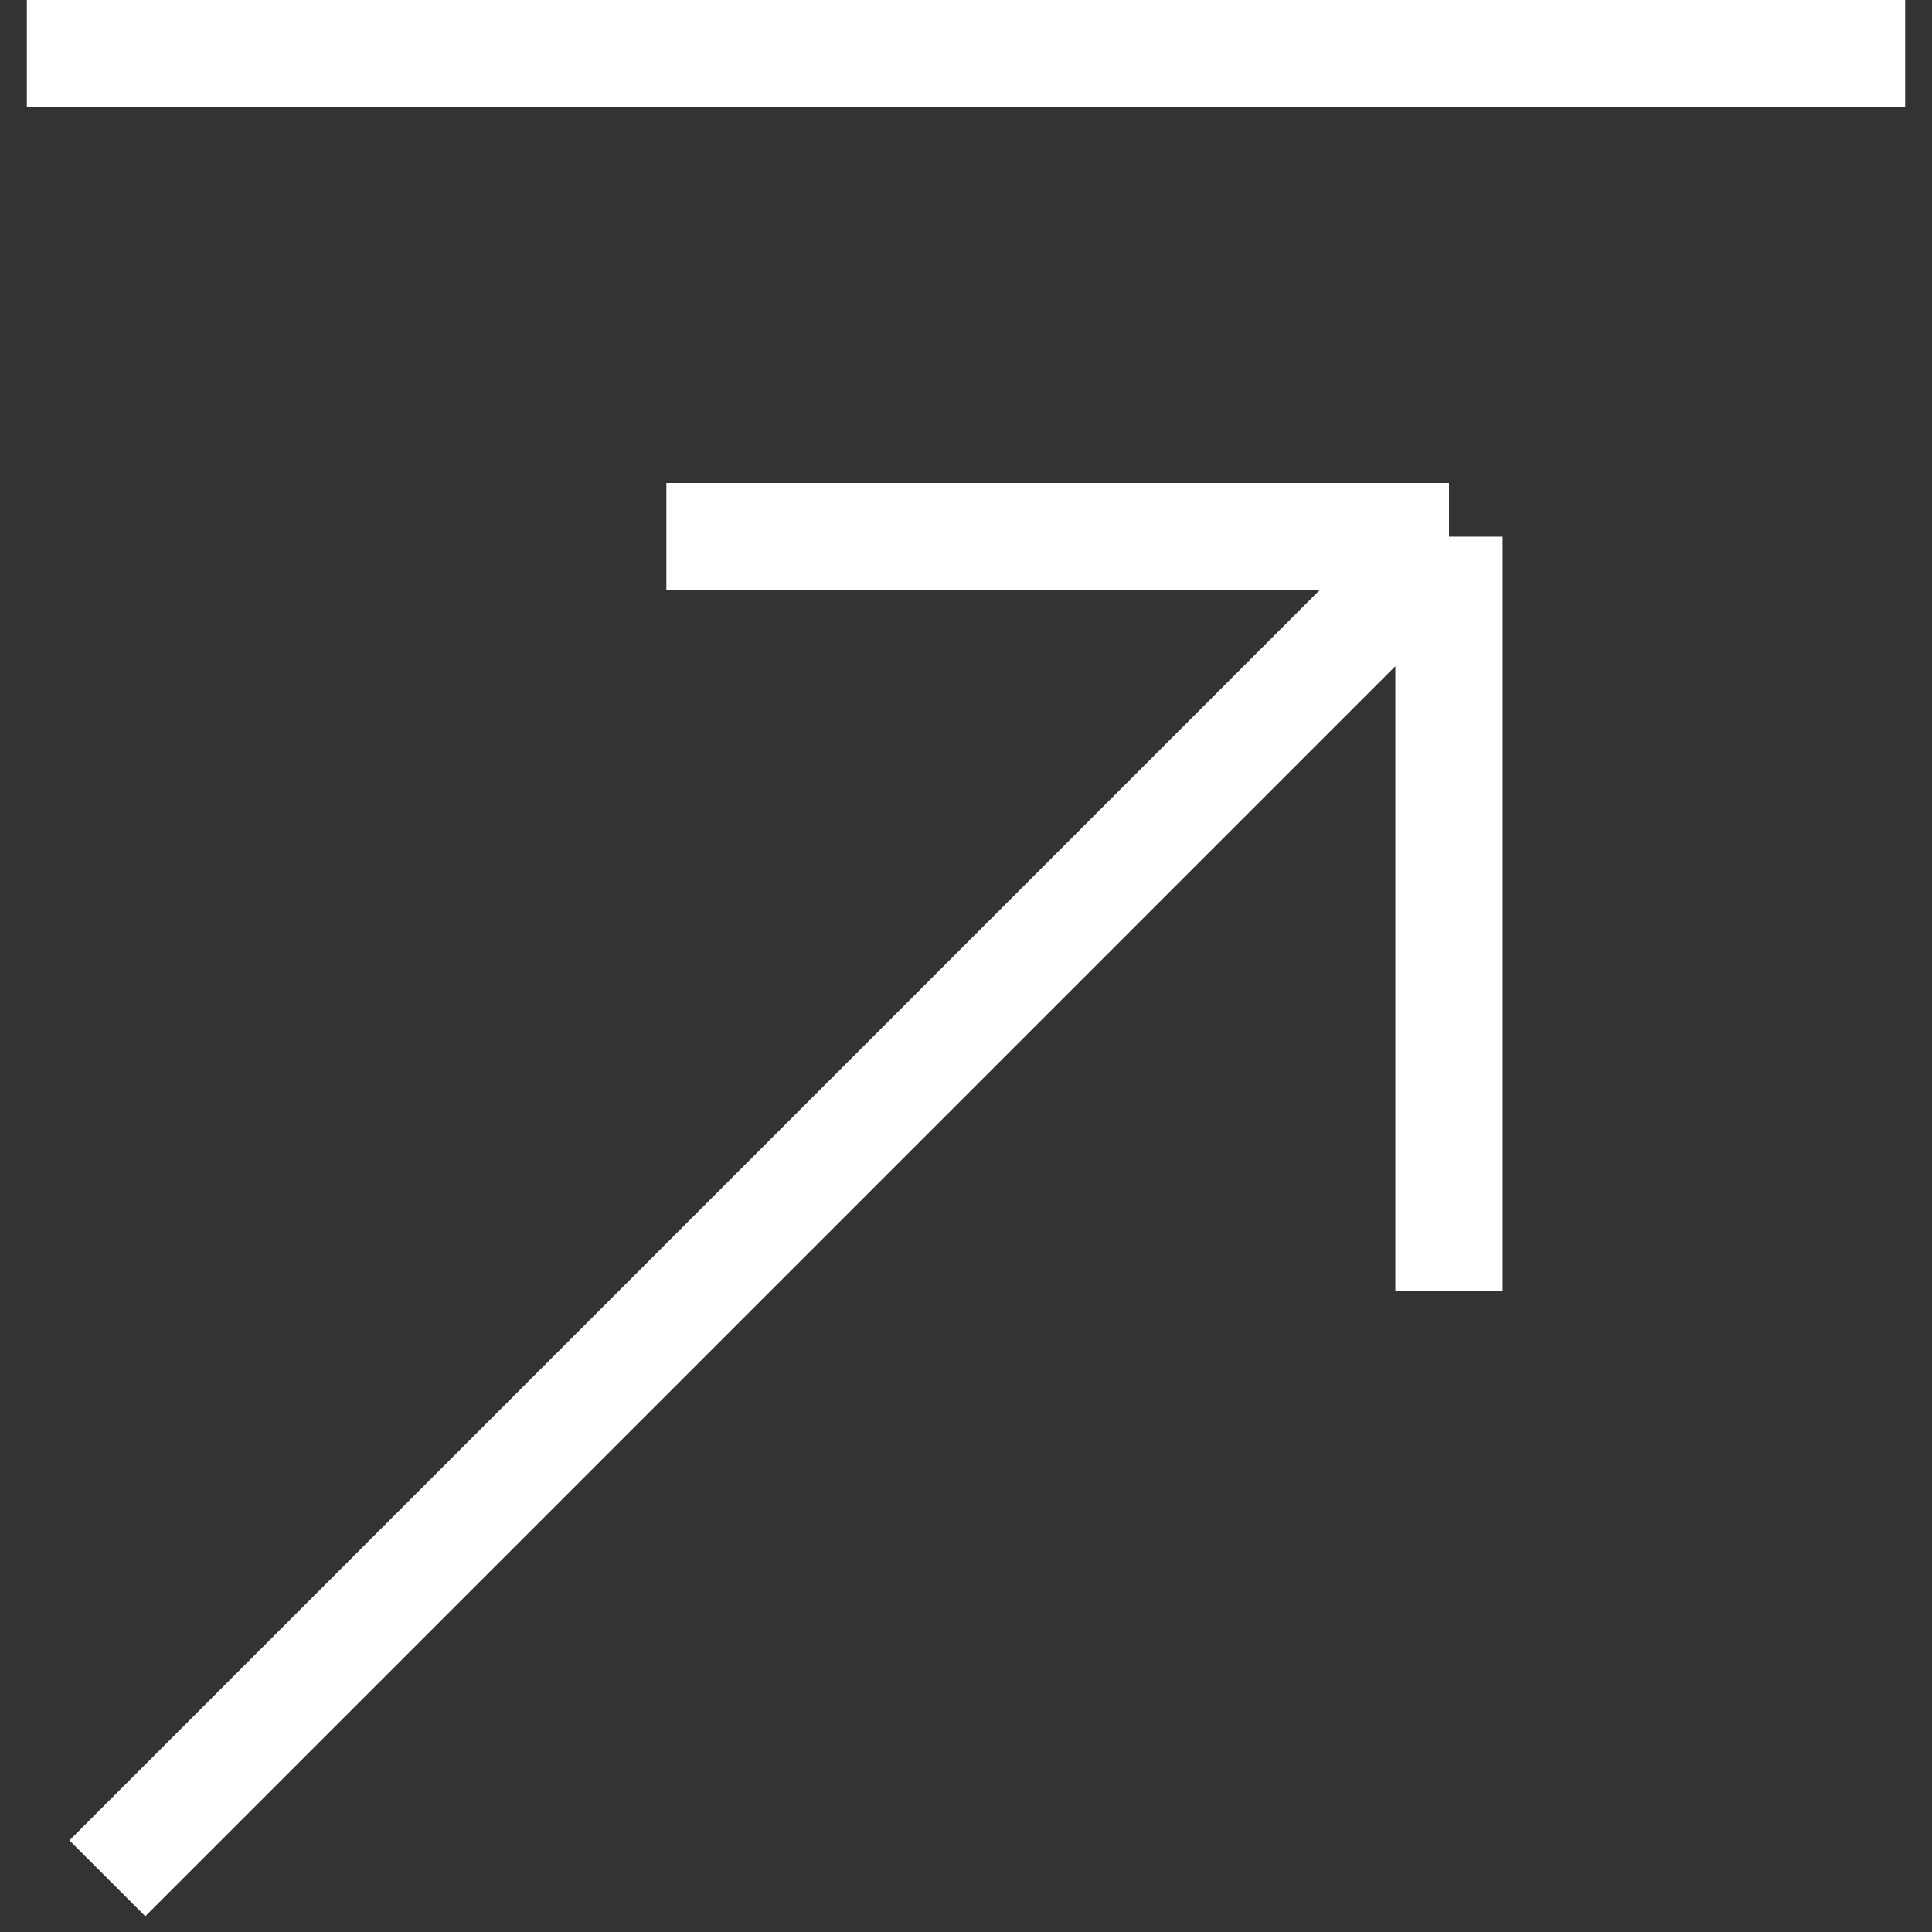 <svg width="36" height="36" viewBox="0 0 36 36" fill="none" xmlns="http://www.w3.org/2000/svg">
<rect x="0" y="0" width="36" height="36" fill="#333333" stroke="none"/>
<path d="M2 35L27 10M27 10H12.417M27 10V24.062" stroke="white" stroke-width="2"/>
<path d="M0.5 1H18H35.5" stroke="white" stroke-width="2"/>
</svg>
